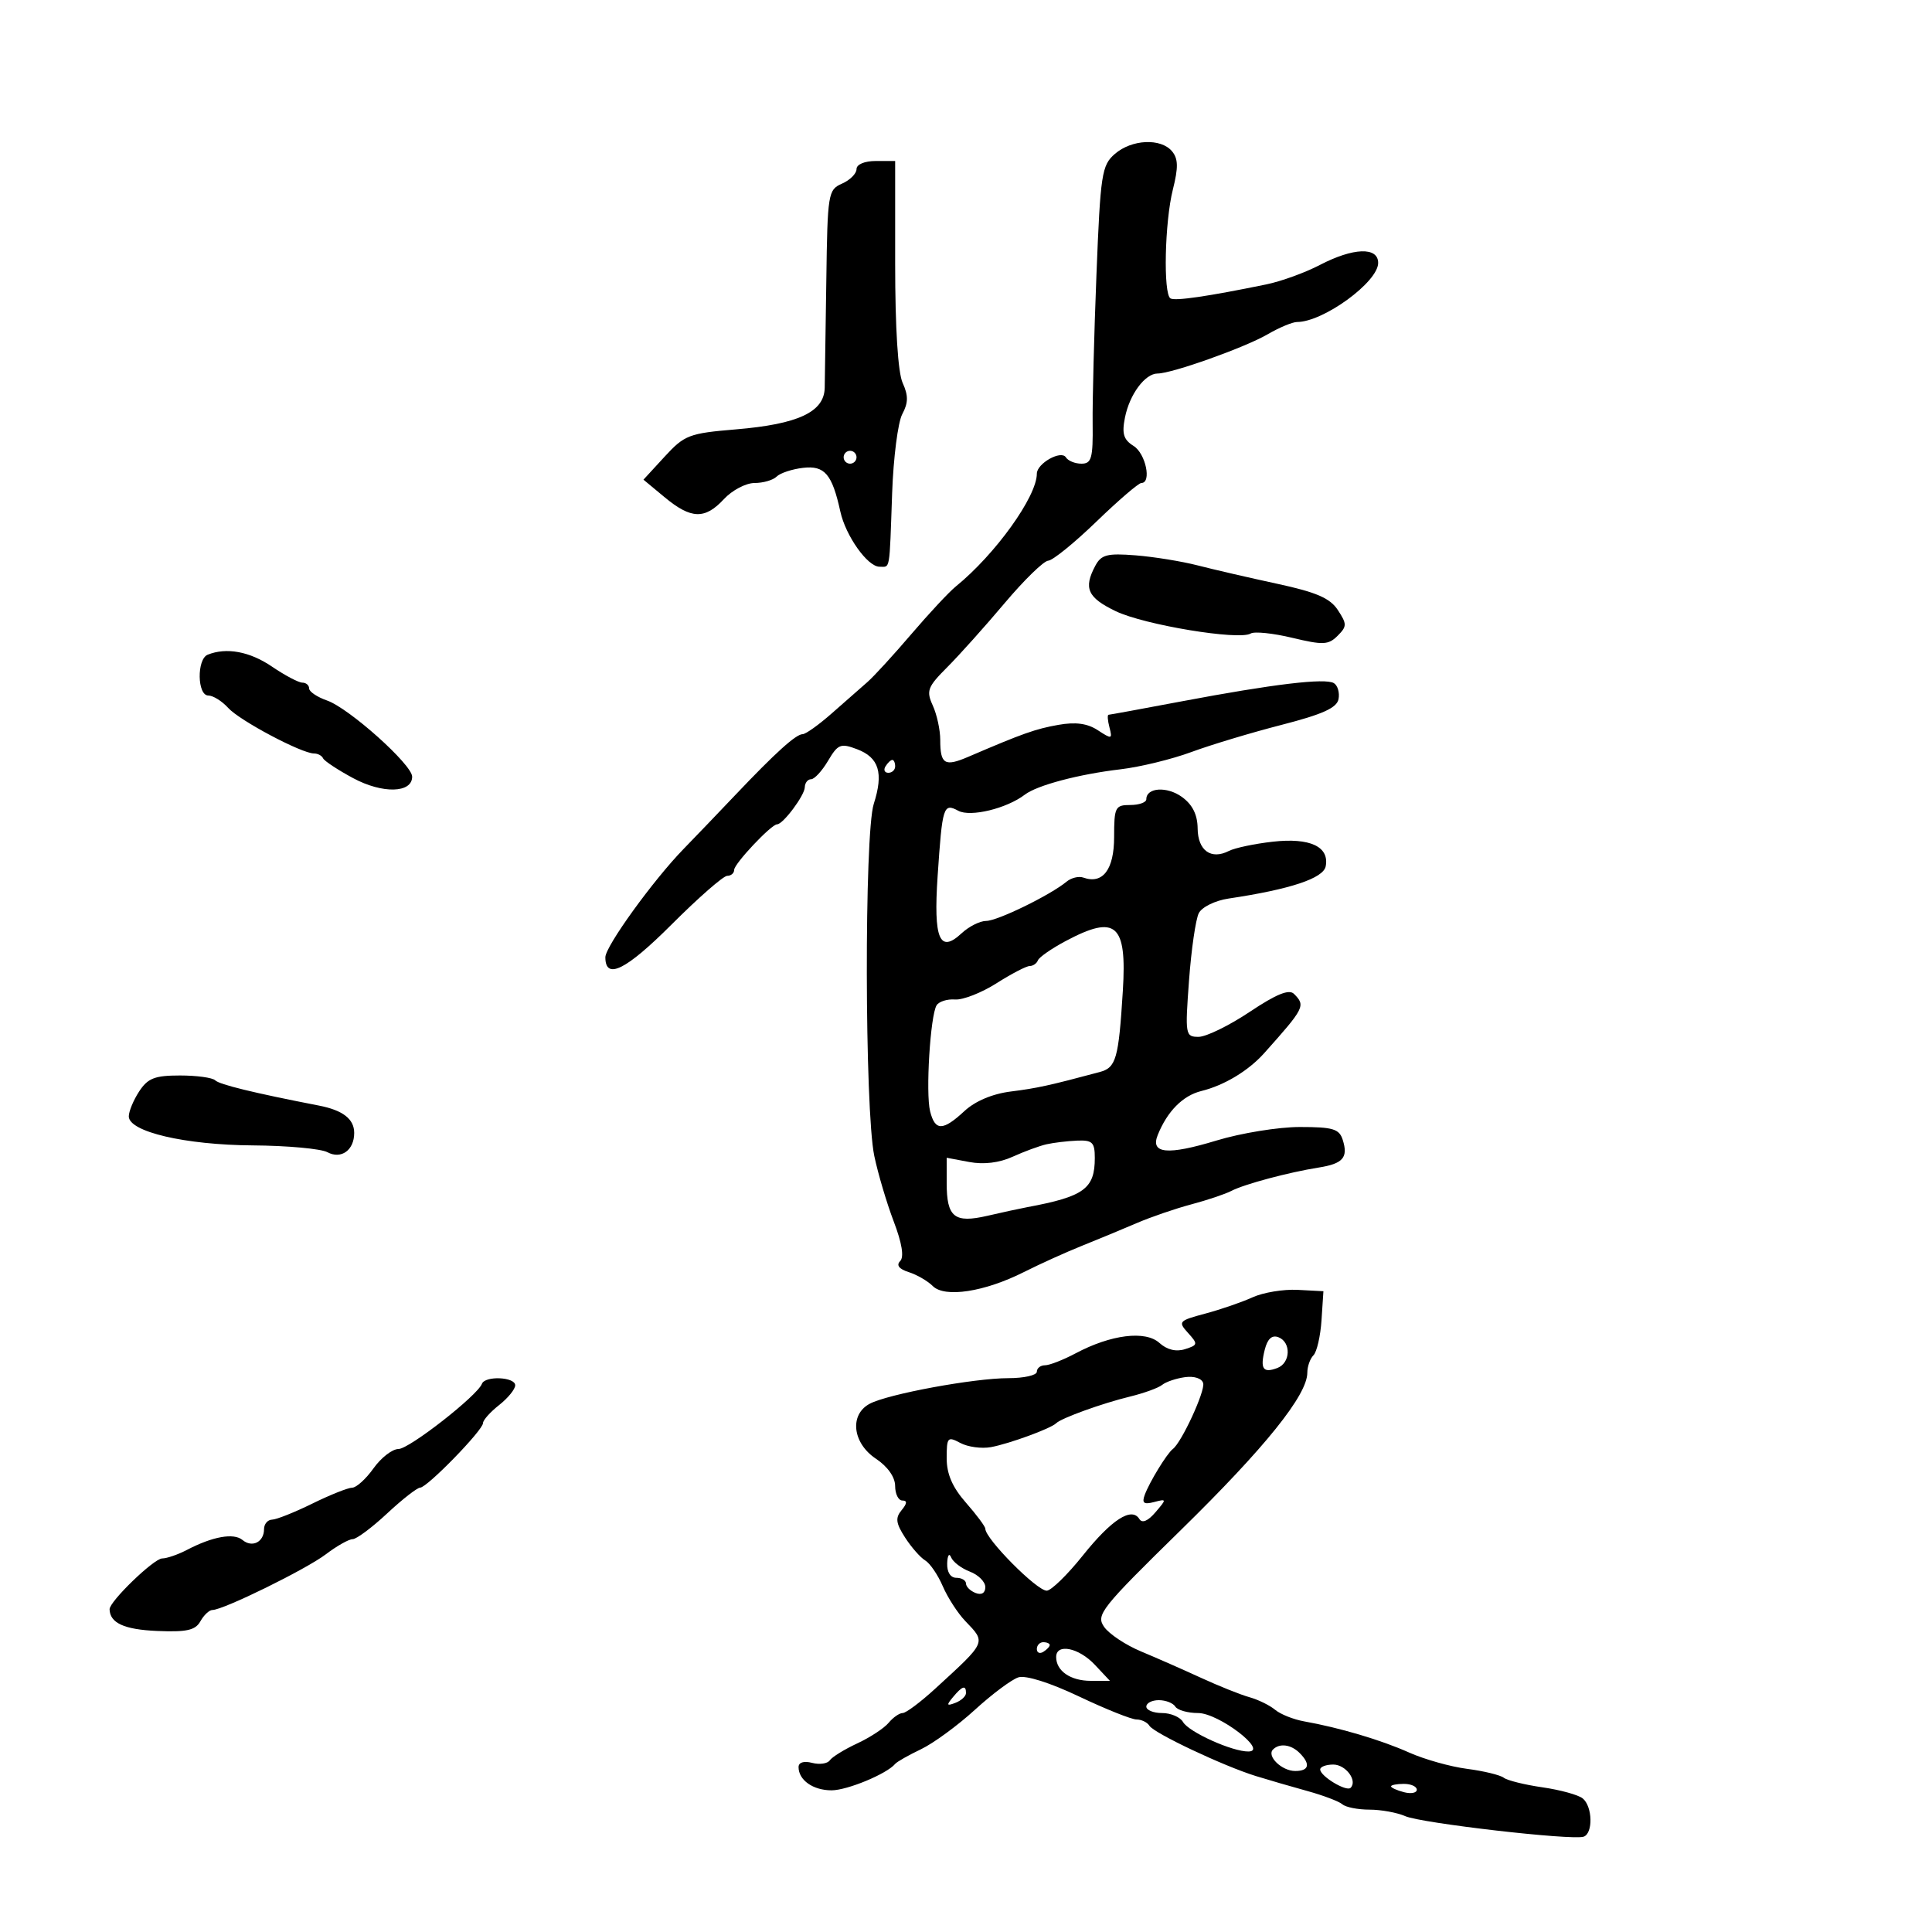 <svg xmlns="http://www.w3.org/2000/svg" width="300" height="300" viewBox="0 0 300 300" version="1.1">
	<path d="M 173.115 23.901 C 171.078 25.667, 170.876 26.992, 170.256 42.651 C 169.889 51.918, 169.623 62.313, 169.665 65.750 C 169.731 71.145, 169.493 72, 167.930 72 C 166.933 72, 165.846 71.559, 165.513 71.020 C 164.782 69.838, 161 71.960, 161 73.553 C 161 77.107, 154.555 86.078, 148.422 91.061 C 147.365 91.920, 144.250 95.258, 141.500 98.478 C 138.750 101.698, 135.683 105.046, 134.683 105.917 C 133.684 106.788, 131.209 108.962, 129.183 110.749 C 127.158 112.536, 125.113 113.999, 124.641 113.999 C 123.599 114, 120.424 116.868, 114.187 123.439 C 111.609 126.155, 107.992 129.928, 106.149 131.823 C 101.408 136.697, 94 146.953, 94 148.641 C 94 152.228, 97.186 150.652, 104.284 143.555 C 108.439 139.400, 112.325 136, 112.919 136 C 113.514 136, 114 135.585, 114 135.077 C 114 134.119, 119.764 128, 120.667 128 C 121.590 128, 124.933 123.530, 124.967 122.250 C 124.985 121.563, 125.425 121, 125.943 121 C 126.462 121, 127.648 119.712, 128.578 118.138 C 130.108 115.547, 130.534 115.375, 133.069 116.332 C 136.491 117.624, 137.224 120.010, 135.677 124.830 C 134.196 129.448, 134.260 172.354, 135.760 179.500 C 136.337 182.250, 137.696 186.829, 138.780 189.675 C 140.061 193.040, 140.409 195.191, 139.775 195.825 C 139.140 196.460, 139.604 197.057, 141.103 197.533 C 142.370 197.935, 144.052 198.909, 144.840 199.697 C 146.700 201.557, 152.878 200.607, 159 197.521 C 161.475 196.273, 165.525 194.441, 168 193.449 C 170.475 192.458, 174.300 190.872, 176.500 189.926 C 178.700 188.979, 182.525 187.667, 185 187.009 C 187.475 186.351, 190.272 185.411, 191.216 184.919 C 193.218 183.877, 200.085 182.040, 204.759 181.297 C 208.548 180.695, 209.372 179.746, 208.497 176.991 C 207.958 175.293, 206.978 175, 201.838 175 C 198.523 175, 192.697 175.946, 188.891 177.102 C 181.303 179.407, 178.602 179.156, 179.768 176.256 C 181.255 172.558, 183.668 170.122, 186.545 169.412 C 190.104 168.535, 193.854 166.274, 196.311 163.526 C 202.584 156.506, 202.759 156.159, 200.926 154.326 C 200.160 153.560, 198.185 154.364, 194.050 157.126 C 190.859 159.257, 187.289 161, 186.118 161 C 184.058 161, 184.009 160.712, 184.631 152.250 C 184.984 147.438, 185.668 142.732, 186.149 141.793 C 186.635 140.846, 188.688 139.838, 190.762 139.528 C 200.352 138.096, 205.494 136.388, 205.855 134.517 C 206.443 131.461, 203.408 130.050, 197.641 130.698 C 194.813 131.016, 191.745 131.662, 190.822 132.134 C 188.055 133.550, 186.003 132.074, 185.969 128.643 C 185.947 126.500, 185.173 124.945, 183.537 123.755 C 181.219 122.070, 178 122.274, 178 124.107 C 178 124.598, 176.875 125, 175.500 125 C 173.169 125, 173 125.336, 173 129.965 C 173 135.030, 171.238 137.352, 168.216 136.270 C 167.510 136.018, 166.338 136.304, 165.611 136.908 C 163.104 138.988, 154.889 143, 153.136 143 C 152.168 143, 150.448 143.866, 149.312 144.924 C 145.896 148.107, 144.937 145.821, 145.593 136.059 C 146.325 125.160, 146.485 124.654, 148.811 125.899 C 150.701 126.910, 156.315 125.548, 159.134 123.394 C 161.047 121.932, 167.510 120.220, 174 119.456 C 177.025 119.100, 181.975 117.893, 185 116.774 C 188.025 115.656, 194.324 113.758, 198.998 112.558 C 205.371 110.921, 207.584 109.920, 207.847 108.557 C 208.039 107.558, 207.717 106.443, 207.129 106.080 C 205.795 105.255, 197.725 106.219, 183.500 108.903 C 177.450 110.044, 172.335 110.983, 172.133 110.989 C 171.932 110.995, 171.997 111.879, 172.278 112.954 C 172.755 114.779, 172.637 114.808, 170.477 113.393 C 168.853 112.329, 167.025 112.080, 164.333 112.558 C 160.781 113.187, 158.810 113.887, 150.352 117.519 C 146.685 119.093, 146 118.678, 146 114.880 C 146 113.348, 145.479 110.950, 144.842 109.552 C 143.799 107.264, 144.025 106.668, 147.092 103.597 C 148.966 101.720, 152.975 97.246, 156 93.655 C 159.025 90.064, 162.071 87.098, 162.768 87.063 C 163.465 87.028, 166.830 84.300, 170.244 81 C 173.659 77.700, 176.801 75, 177.226 75 C 178.860 75, 177.903 70.421, 176.024 69.247 C 174.461 68.271, 174.181 67.347, 174.684 64.831 C 175.404 61.231, 177.802 58, 179.754 58 C 181.972 58, 193.314 53.960, 196.807 51.926 C 198.626 50.867, 200.694 50, 201.404 50 C 205.482 50, 214 43.796, 214 40.826 C 214 38.304, 210.129 38.444, 204.932 41.152 C 202.661 42.336, 198.935 43.689, 196.652 44.158 C 187.589 46.022, 182.465 46.771, 181.750 46.337 C 180.610 45.645, 180.855 34.463, 182.120 29.439 C 182.983 26.009, 182.955 24.651, 181.997 23.497 C 180.273 21.419, 175.737 21.626, 173.115 23.901 M 133 26.263 C 133 26.957, 131.988 27.970, 130.750 28.513 C 128.585 29.463, 128.493 30.027, 128.311 43.500 C 128.208 51.200, 128.095 58.726, 128.061 60.224 C 127.977 63.979, 123.952 65.862, 114.280 66.672 C 106.994 67.281, 106.291 67.550, 103.208 70.903 L 99.916 74.483 103.208 77.214 C 107.314 80.621, 109.458 80.688, 112.412 77.500 C 113.687 76.125, 115.825 75, 117.165 75 C 118.504 75, 120.048 74.552, 120.596 74.004 C 121.143 73.457, 122.992 72.845, 124.703 72.646 C 128.052 72.256, 129.213 73.619, 130.489 79.439 C 131.315 83.208, 134.718 88, 136.568 88 C 138.259 88, 138.095 88.954, 138.532 76.544 C 138.725 71.068, 139.433 65.559, 140.106 64.302 C 141.046 62.545, 141.060 61.426, 140.164 59.461 C 139.434 57.858, 139 50.960, 139 40.953 L 139 25 136 25 C 134.250 25, 133 25.526, 133 26.263 M 131 71 C 131 71.550, 131.450 72, 132 72 C 132.550 72, 133 71.550, 133 71 C 133 70.450, 132.550 70, 132 70 C 131.450 70, 131 70.450, 131 71 M 170.082 87.846 C 168.214 91.337, 168.870 92.797, 173.250 94.905 C 177.678 97.036, 192.424 99.474, 194.209 98.371 C 194.773 98.022, 197.677 98.323, 200.661 99.039 C 205.444 100.186, 206.279 100.150, 207.698 98.730 C 209.164 97.265, 209.168 96.905, 207.743 94.730 C 206.530 92.879, 204.410 91.960, 198.338 90.651 C 194.027 89.722, 188.475 88.440, 186 87.802 C 183.525 87.164, 179.174 86.458, 176.332 86.233 C 171.929 85.885, 171.004 86.124, 170.082 87.846 M 32.250 101.662 C 30.536 102.354, 30.621 108, 32.345 108 C 33.085 108, 34.474 108.866, 35.433 109.925 C 37.213 111.893, 46.839 117, 48.766 117 C 49.353 117, 49.983 117.338, 50.167 117.750 C 50.350 118.162, 52.455 119.551, 54.845 120.835 C 59.397 123.280, 64 123.163, 64 120.602 C 64 118.734, 54.202 109.966, 50.782 108.774 C 49.252 108.241, 48 107.398, 48 106.902 C 48 106.406, 47.526 106, 46.947 106 C 46.368 106, 44.238 104.875, 42.215 103.500 C 38.769 101.158, 35.152 100.491, 32.250 101.662 M 137.500 119 C 137.160 119.550, 137.359 120, 137.941 120 C 138.523 120, 139 119.550, 139 119 C 139 118.450, 138.802 118, 138.559 118 C 138.316 118, 137.840 118.450, 137.500 119 M 165.485 146.120 C 163.293 147.287, 161.350 148.637, 161.167 149.120 C 160.983 149.604, 160.412 150, 159.897 150 C 159.382 150, 157.057 151.209, 154.730 152.686 C 152.404 154.163, 149.510 155.295, 148.300 155.201 C 147.089 155.107, 145.800 155.515, 145.434 156.106 C 144.454 157.692, 143.716 169.734, 144.426 172.561 C 145.199 175.642, 146.402 175.635, 149.751 172.530 C 151.426 170.977, 154.101 169.848, 156.957 169.489 C 161.042 168.975, 162.922 168.563, 170.748 166.468 C 173.312 165.782, 173.693 164.452, 174.353 153.864 C 175.002 143.452, 173.297 141.964, 165.485 146.120 M 21.615 169.465 C 20.727 170.820, 20 172.569, 20 173.350 C 20 175.739, 28.735 177.785, 39.243 177.857 C 44.602 177.893, 49.821 178.369, 50.840 178.914 C 52.979 180.059, 55 178.606, 55 175.922 C 55 173.755, 53.242 172.395, 49.500 171.669 C 39.434 169.714, 34.068 168.407, 33.414 167.750 C 33.003 167.338, 30.543 167, 27.948 167 C 24.037 167, 22.954 167.422, 21.615 169.465 M 162.500 177.684 C 161.400 177.933, 159.039 178.801, 157.252 179.614 C 155.165 180.564, 152.754 180.857, 150.502 180.434 L 147 179.777 147 183.689 C 147 189.017, 148.189 189.976, 153.327 188.788 C 155.622 188.257, 158.400 187.655, 159.500 187.450 C 168.336 185.804, 170 184.593, 170 179.809 C 170 177.383, 169.625 177.016, 167.250 177.116 C 165.738 177.180, 163.600 177.435, 162.500 177.684 M 194.500 201.445 C 192.850 202.197, 189.545 203.335, 187.157 203.974 C 183.021 205.081, 182.893 205.224, 184.480 206.978 C 186.046 208.708, 186.017 208.860, 184.001 209.500 C 182.618 209.939, 181.208 209.593, 180.029 208.526 C 177.856 206.560, 172.506 207.226, 167.015 210.147 C 165.098 211.166, 162.960 212, 162.265 212 C 161.569 212, 161 212.450, 161 213 C 161 213.550, 159.015 214, 156.588 214 C 151.241 214, 137.855 216.472, 135.038 217.980 C 131.874 219.673, 132.372 224.076, 136 226.500 C 137.843 227.731, 138.995 229.365, 138.997 230.750 C 138.999 231.988, 139.505 233, 140.122 233 C 140.900 233, 140.863 233.460, 140.004 234.495 C 139.002 235.703, 139.104 236.519, 140.539 238.745 C 141.516 240.260, 142.923 241.862, 143.667 242.305 C 144.411 242.748, 145.637 244.548, 146.392 246.305 C 147.147 248.062, 148.718 250.494, 149.882 251.708 C 153.143 255.108, 153.254 254.860, 145.183 262.250 C 142.930 264.313, 140.673 266, 140.166 266 C 139.659 266, 138.678 266.683, 137.985 267.518 C 137.292 268.354, 135.099 269.793, 133.112 270.716 C 131.126 271.640, 129.209 272.821, 128.852 273.341 C 128.496 273.861, 127.259 274.039, 126.102 273.737 C 124.824 273.403, 124 273.660, 124 274.394 C 124 276.414, 126.251 278, 129.119 278 C 131.558 278, 137.713 275.445, 138.999 273.898 C 139.275 273.567, 141.075 272.544, 143 271.626 C 144.925 270.707, 148.692 267.954, 151.370 265.507 C 154.049 263.060, 157.092 260.788, 158.134 260.458 C 159.272 260.096, 163.026 261.280, 167.552 263.428 C 171.690 265.393, 175.708 267, 176.479 267 C 177.251 267, 178.155 267.441, 178.488 267.981 C 179.202 269.136, 189.973 274.224, 195 275.781 C 196.925 276.377, 200.525 277.423, 203 278.106 C 205.475 278.789, 207.928 279.720, 208.450 280.174 C 208.973 280.628, 210.864 281, 212.653 281 C 214.442 281, 216.940 281.455, 218.203 282.011 C 220.694 283.106, 244.094 285.802, 245.898 285.201 C 247.399 284.700, 247.294 280.480, 245.750 279.249 C 245.063 278.701, 242.250 277.928, 239.500 277.533 C 236.750 277.137, 234.050 276.467, 233.500 276.045 C 232.950 275.622, 230.381 275, 227.792 274.663 C 225.203 274.326, 221.153 273.185, 218.792 272.127 C 214.465 270.189, 208.033 268.280, 202.500 267.292 C 200.850 266.997, 198.825 266.189, 198 265.496 C 197.175 264.804, 195.375 263.922, 194 263.537 C 192.625 263.152, 189.250 261.801, 186.500 260.535 C 183.750 259.270, 179.555 257.423, 177.177 256.432 C 174.800 255.442, 172.224 253.730, 171.452 252.628 C 170.143 250.759, 170.936 249.758, 183.385 237.563 C 196.476 224.739, 203 216.620, 203 213.150 C 203 212.187, 203.429 210.971, 203.954 210.446 C 204.479 209.921, 205.042 207.468, 205.204 204.996 L 205.500 200.500 201.500 200.289 C 199.300 200.173, 196.150 200.694, 194.500 201.445 M 196.390 209.582 C 195.642 212.562, 196.133 213.270, 198.357 212.417 C 200.408 211.630, 200.511 208.410, 198.510 207.642 C 197.507 207.257, 196.815 207.891, 196.390 209.582 M 184 213.846 C 182.625 214.036, 181.032 214.575, 180.461 215.043 C 179.889 215.512, 177.639 216.329, 175.461 216.859 C 171.144 217.910, 164.797 220.203, 164 221 C 163.181 221.819, 156.700 224.192, 153.865 224.711 C 152.416 224.976, 150.278 224.684, 149.115 224.061 C 147.149 223.009, 147 223.176, 147 226.430 C 147 228.893, 147.889 230.943, 150 233.347 C 151.650 235.226, 153 237.042, 153 237.382 C 153 238.942, 160.987 247, 162.533 247 C 163.216 247, 165.738 244.544, 168.137 241.542 C 172.599 235.960, 175.727 233.941, 176.921 235.872 C 177.351 236.568, 178.244 236.196, 179.412 234.832 C 181.186 232.760, 181.180 232.720, 179.191 233.240 C 177.615 233.652, 177.287 233.400, 177.750 232.137 C 178.483 230.138, 181.208 225.685, 182.118 225 C 183.482 223.972, 187.149 216.028, 186.831 214.789 C 186.639 214.042, 185.448 213.646, 184 213.846 M 74.833 214.877 C 74.133 216.721, 63.537 225, 61.878 225 C 60.920 225, 59.175 226.350, 58 228 C 56.825 229.650, 55.332 231.004, 54.682 231.009 C 54.032 231.014, 51.250 232.125, 48.500 233.478 C 45.750 234.831, 42.938 235.952, 42.250 235.969 C 41.563 235.986, 41 236.648, 41 237.441 C 41 239.450, 39.160 240.378, 37.654 239.128 C 36.291 237.997, 33.031 238.579, 29.027 240.669 C 27.637 241.394, 25.907 241.990, 25.183 241.994 C 23.896 242, 16.985 248.681, 17.015 249.890 C 17.069 252.022, 19.289 253.036, 24.381 253.254 C 28.992 253.451, 30.334 253.151, 31.119 251.750 C 31.658 250.787, 32.496 250, 32.980 250 C 34.663 250, 47.518 243.687, 50.594 241.351 C 52.296 240.058, 54.171 239, 54.761 239 C 55.350 239, 57.763 237.200, 60.122 235 C 62.481 232.800, 64.786 231, 65.243 231 C 66.315 231, 75 222.082, 75 220.981 C 75 220.521, 76.125 219.260, 77.500 218.179 C 78.875 217.097, 80 215.714, 80 215.106 C 80 213.803, 75.320 213.596, 74.833 214.877 M 147.079 242.750 C 147.031 244.118, 147.588 245, 148.500 245 C 149.325 245, 150 245.402, 150 245.893 C 150 246.384, 150.675 247.045, 151.500 247.362 C 152.421 247.715, 153 247.360, 153 246.444 C 153 245.623, 151.922 244.541, 150.605 244.040 C 149.288 243.539, 147.973 242.538, 147.684 241.815 C 147.395 241.092, 147.122 241.512, 147.079 242.750 M 161 256.059 C 161 256.641, 161.450 256.840, 162 256.500 C 162.550 256.160, 163 255.684, 163 255.441 C 163 255.198, 162.550 255, 162 255 C 161.450 255, 161 255.477, 161 256.059 M 164 257.300 C 164 259.464, 166.231 261, 169.374 261 L 172.349 261 170 258.500 C 167.500 255.839, 164 255.139, 164 257.300 M 147.981 263.523 C 146.924 264.796, 146.986 264.943, 148.359 264.416 C 149.261 264.069, 150 263.384, 150 262.893 C 150 261.607, 149.421 261.788, 147.981 263.523 M 178 265 C 178 265.550, 179.103 266, 180.450 266 C 181.798 266, 183.260 266.627, 183.700 267.392 C 184.601 268.961, 191.387 272.015, 193.872 271.971 C 196.973 271.915, 189.217 266, 186.043 266 C 184.434 266, 182.840 265.550, 182.500 265 C 182.160 264.450, 181.009 264, 179.941 264 C 178.873 264, 178 264.450, 178 265 M 197.675 271.658 C 196.648 272.685, 199.036 275, 201.122 275 C 203.276 275, 203.534 273.934, 201.800 272.200 C 200.476 270.876, 198.692 270.642, 197.675 271.658 M 205 274.759 C 205 275.804, 209.070 278.263, 209.721 277.612 C 210.831 276.502, 208.968 274, 207.031 274 C 205.914 274, 205 274.342, 205 274.759 M 216 277.383 C 216 277.594, 216.900 278.002, 218 278.290 C 219.100 278.577, 220 278.405, 220 277.906 C 220 277.408, 219.100 277, 218 277 C 216.900 277, 216 277.173, 216 277.383" stroke="none" fill="black" fill-rule="evenodd"/>
</svg>